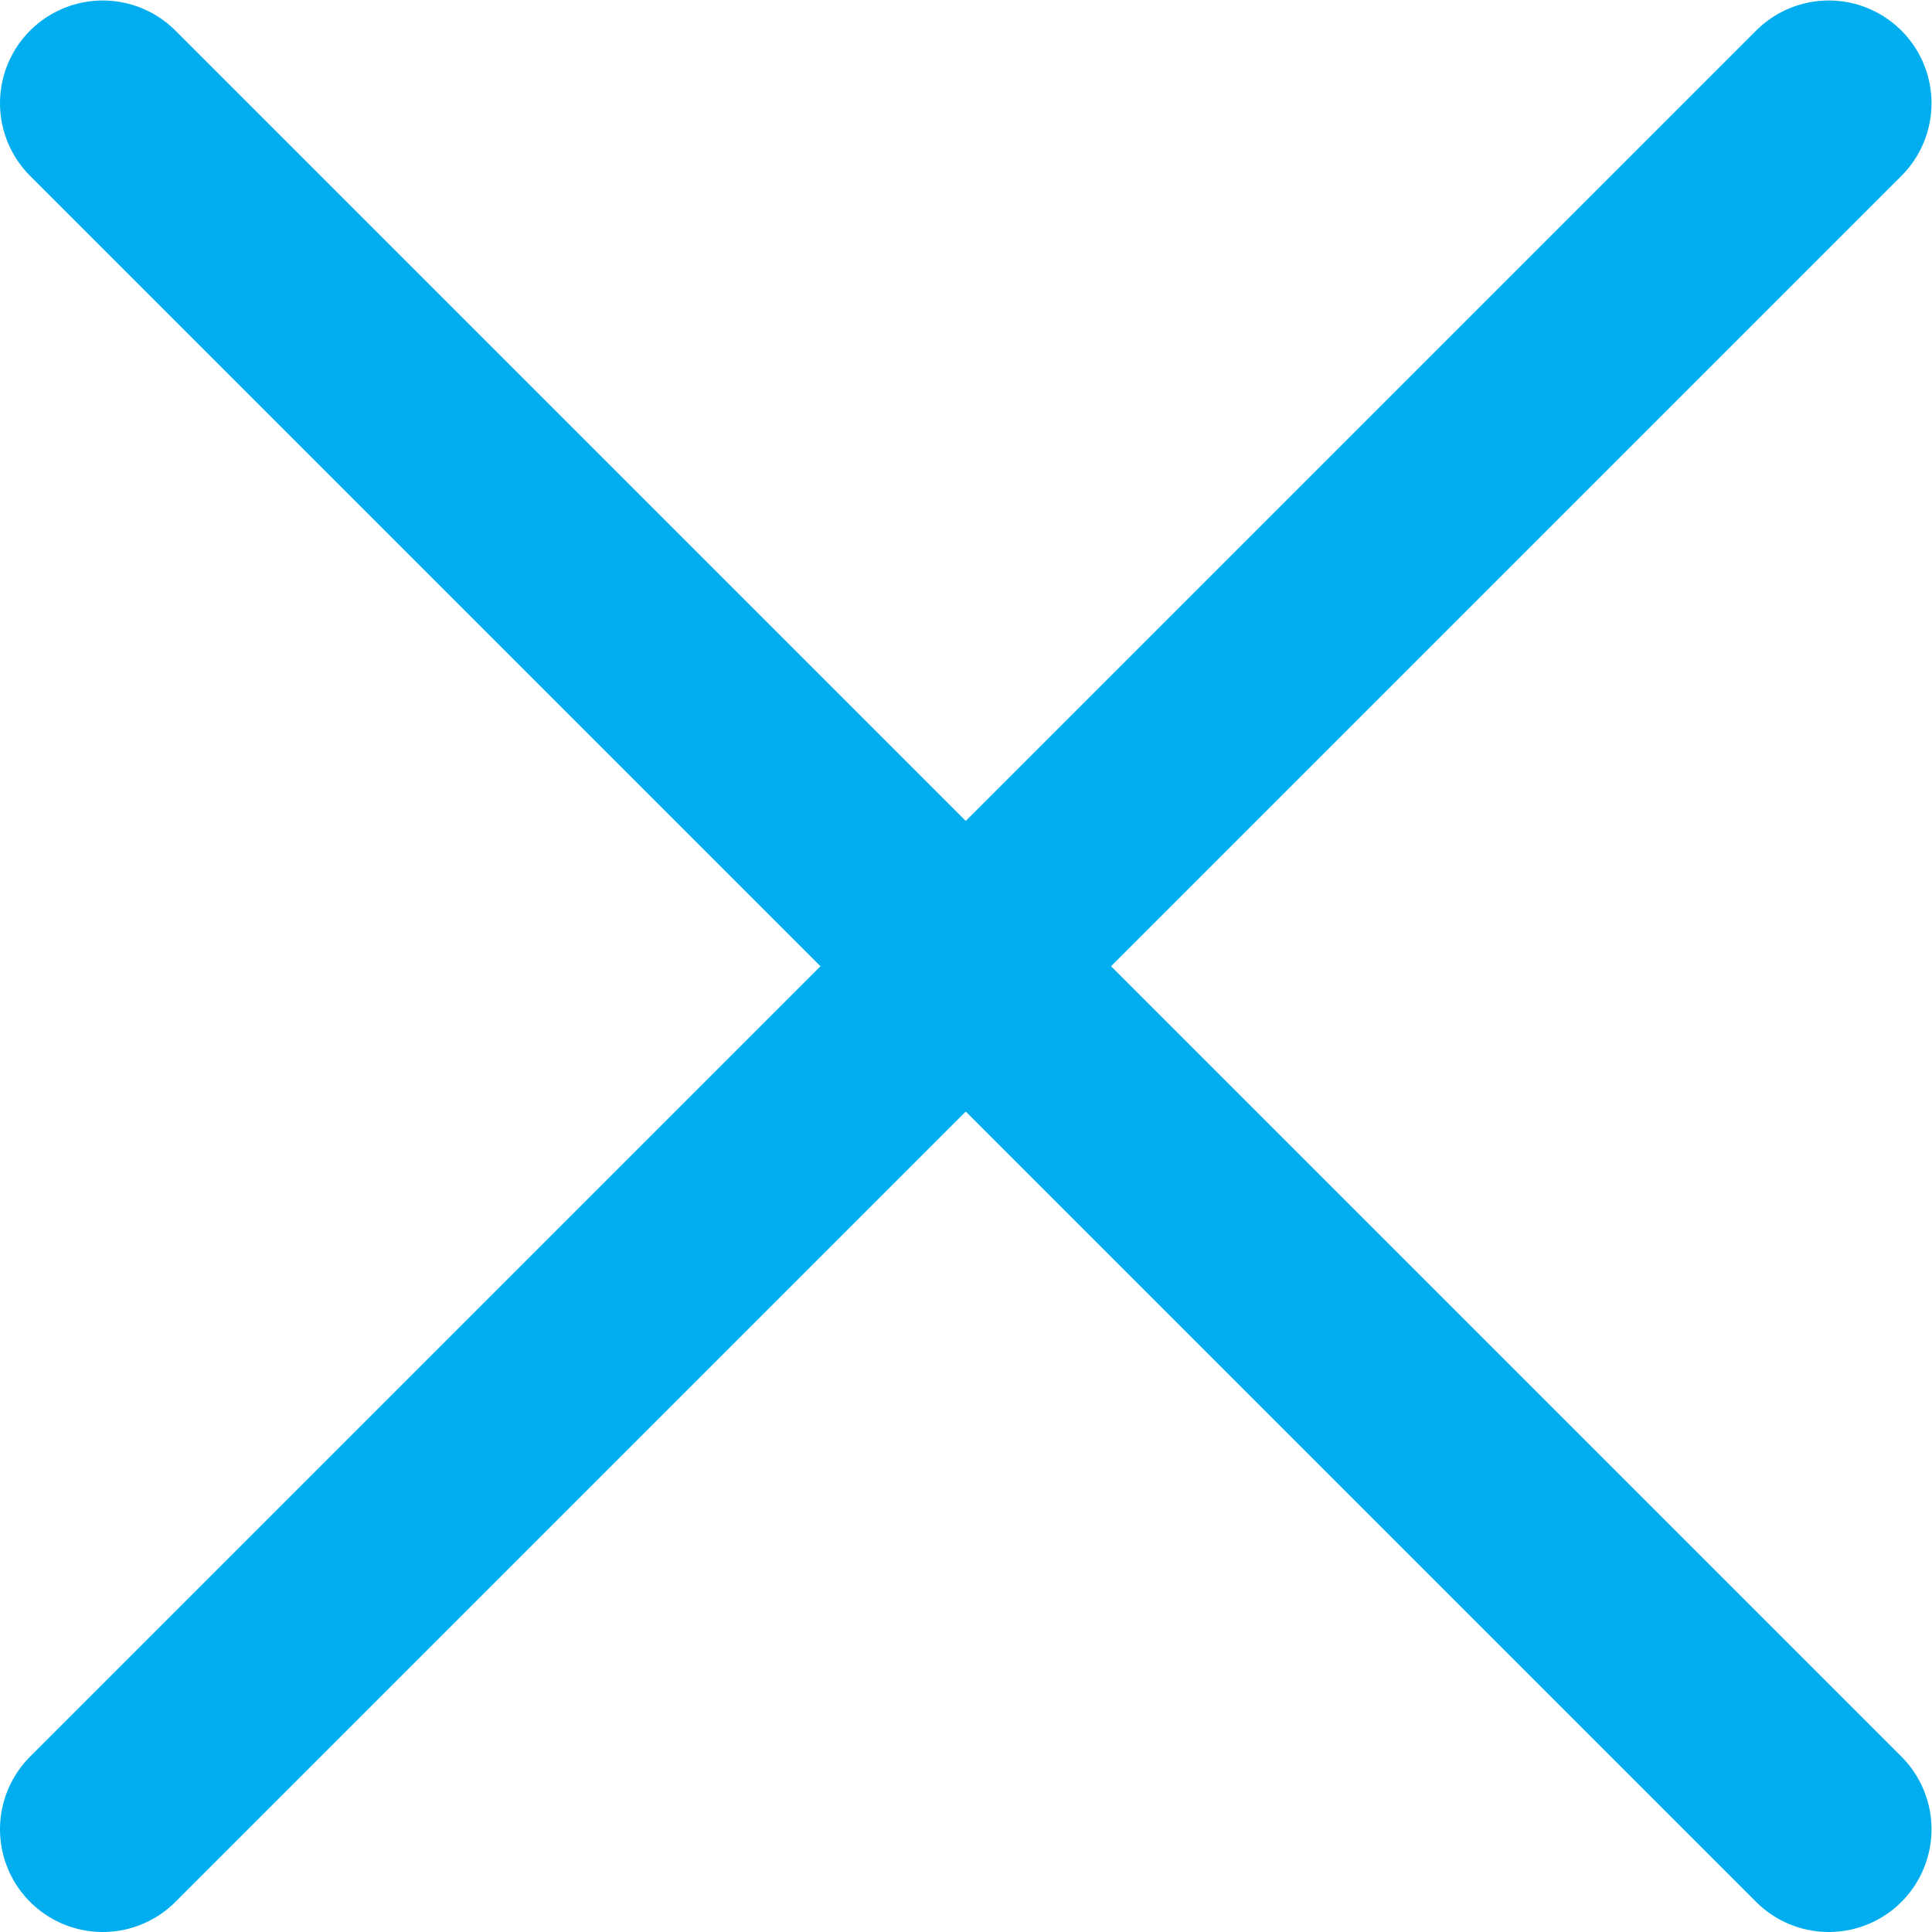 <?xml version="1.0" encoding="UTF-8" standalone="no"?>
<svg
   xmlns:dc="http://purl.org/dc/elements/1.1/"
   xmlns:cc="http://creativecommons.org/ns#"
   xmlns:rdf="http://www.w3.org/1999/02/22-rdf-syntax-ns#"
   xmlns:svg="http://www.w3.org/2000/svg"
   xmlns="http://www.w3.org/2000/svg"
   viewBox="0 0 62.667 62.667"
   height="62.667"
   width="62.667"
   xml:space="preserve"
   id="svg2"
   version="1.1"><defs
     id="defs6"><clipPath
       id="clipPath18"
       clipPathUnits="userSpaceOnUse"><path
         id="path16"
         d="M 0,47 H 47 V 0 H 0 Z" /></clipPath></defs><g
     transform="matrix(1.333,0,0,-1.333,0,62.667)"
     id="g10"><g
       id="g12"><g
         clip-path="url(#clipPath18)"
         id="g14"><g
           transform="translate(2.5,44.5)"
           id="g20"><path
             id="path22"
             style="fill:none;stroke:#00aeef;stroke-width:5;stroke-linecap:round;stroke-linejoin:miter;stroke-miterlimit:4;stroke-dasharray:none;stroke-opacity:1"
             d="M 0,0 42,-42" /></g><g
           transform="translate(2.5,2.5)"
           id="g24"><path
             id="path26"
             style="fill:none;stroke:#00aeef;stroke-width:5;stroke-linecap:round;stroke-linejoin:miter;stroke-miterlimit:4;stroke-dasharray:none;stroke-opacity:1"
             d="M 0,0 42,42" /></g></g></g></g></svg>